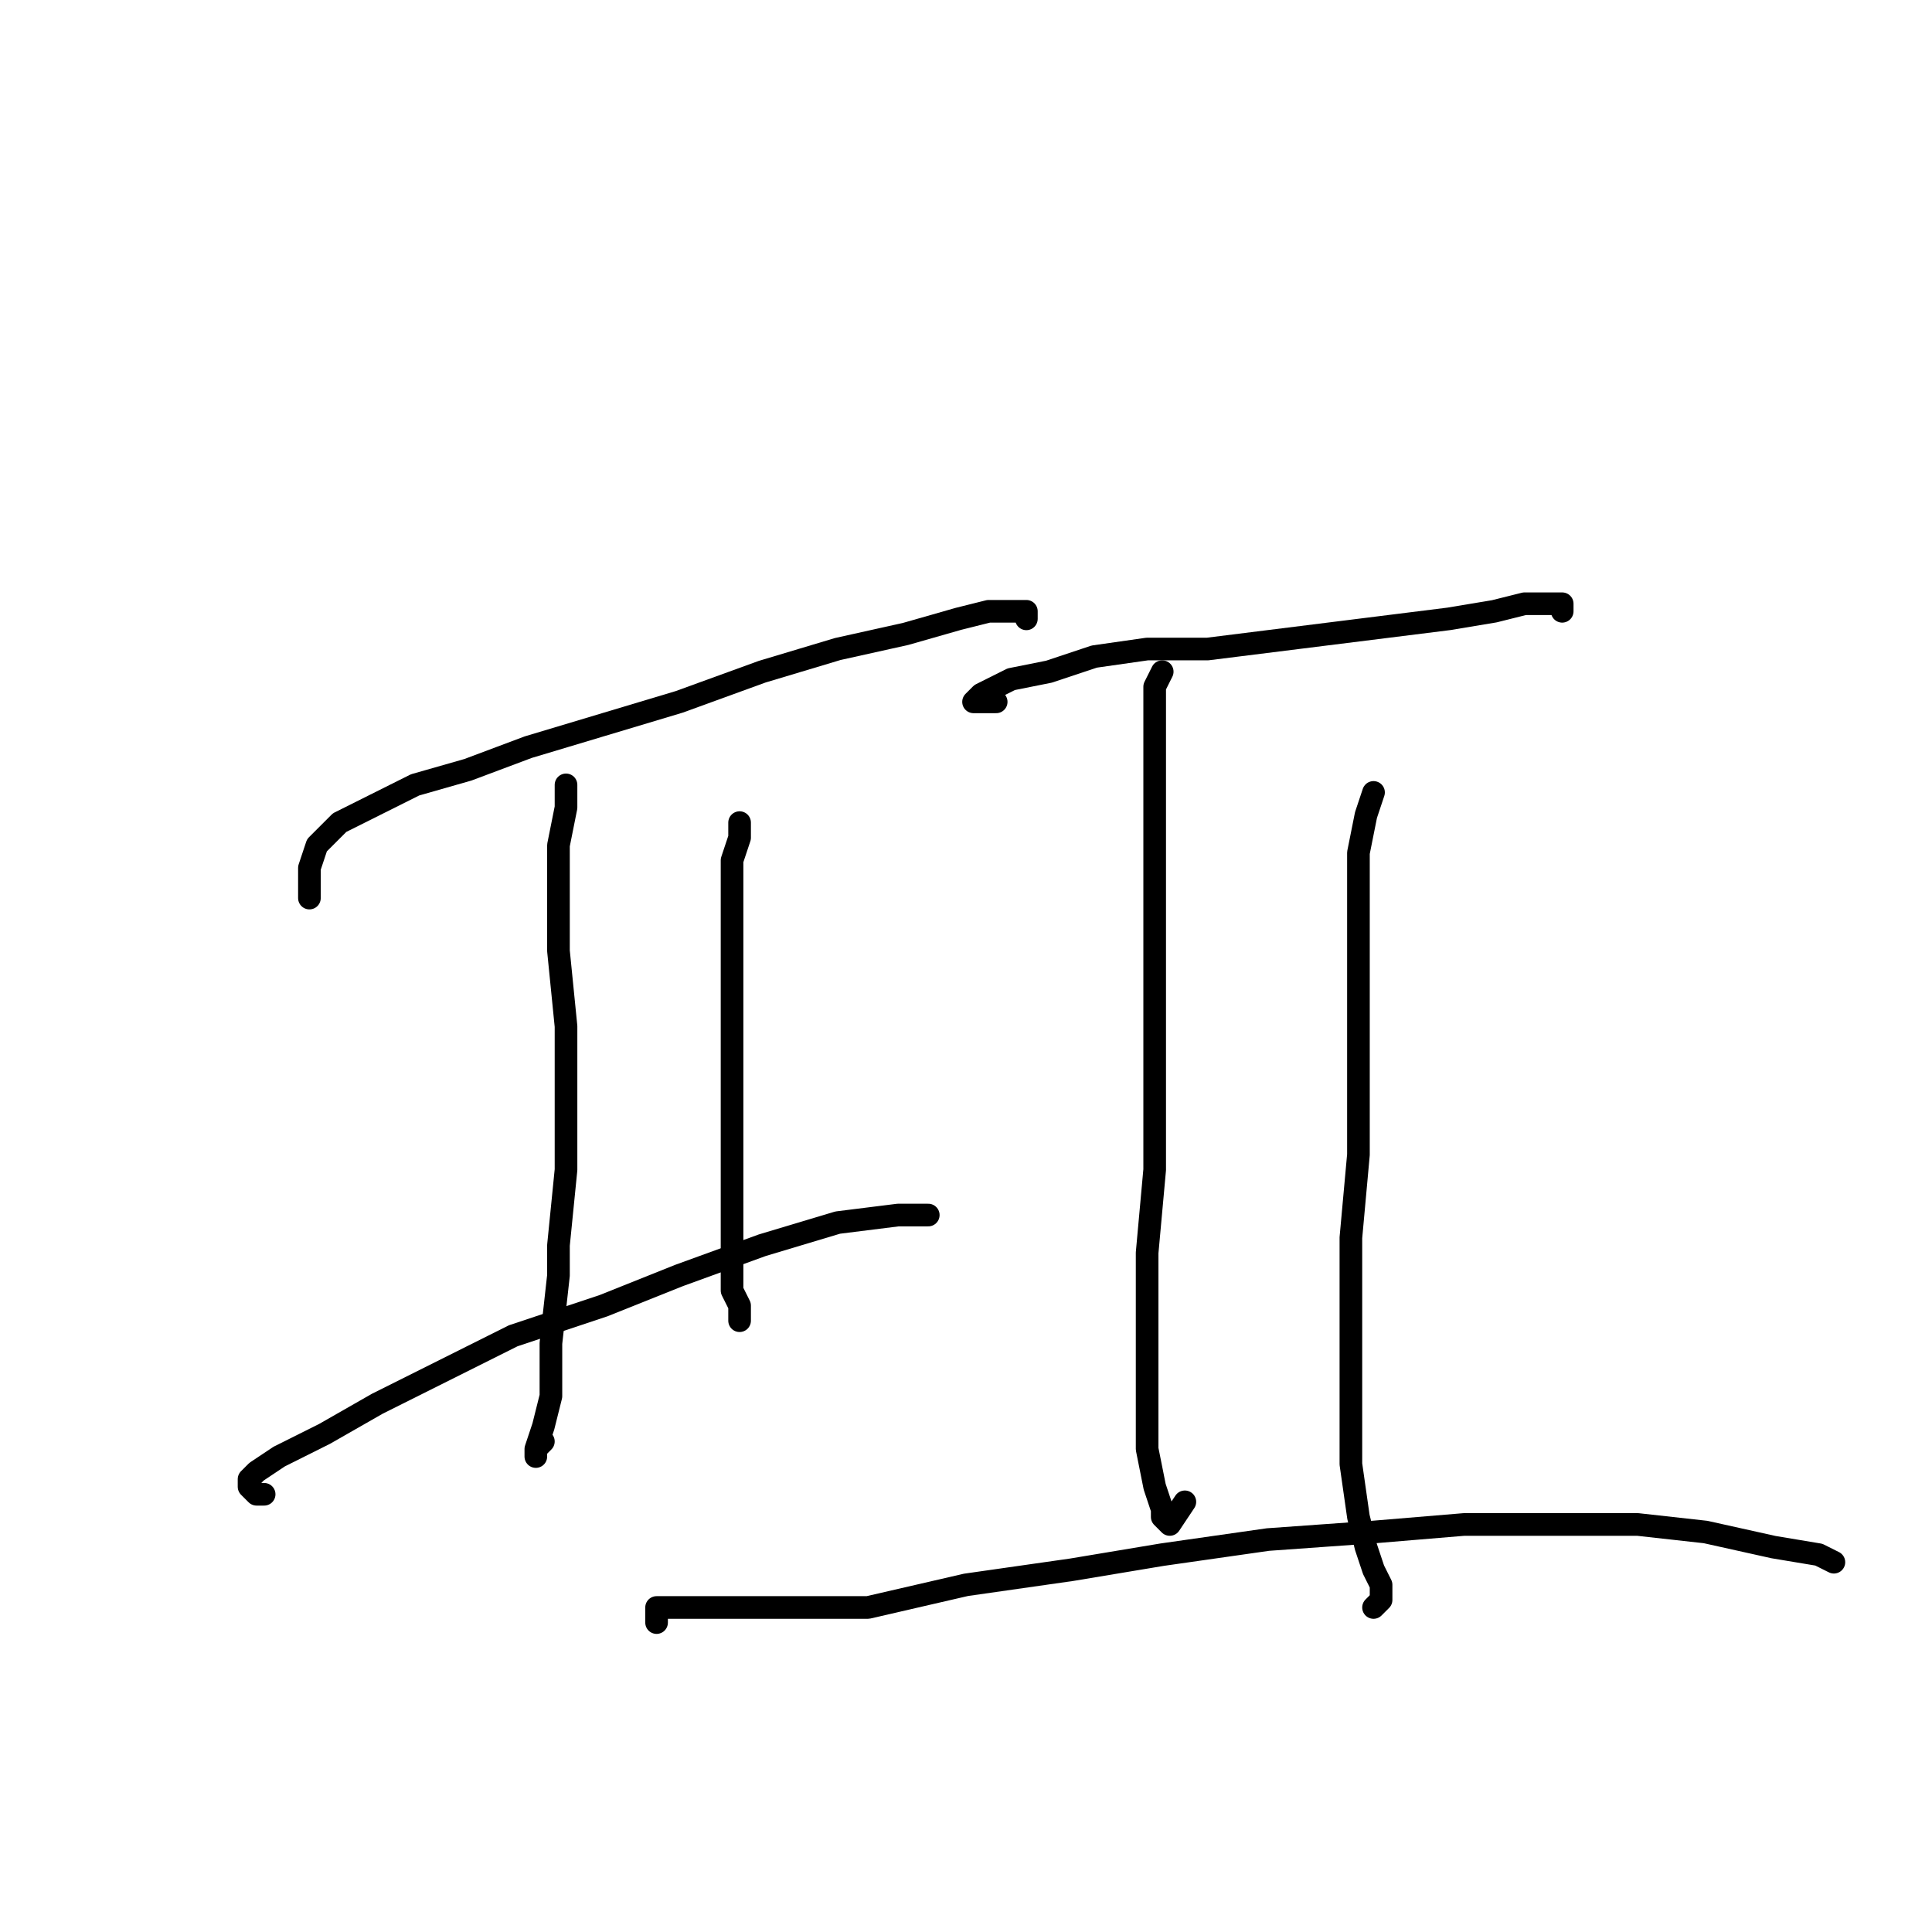 <?xml version="1.0" standalone="no"?>
    <svg width="256" height="256" xmlns="http://www.w3.org/2000/svg" version="1.1">
    <polyline stroke="black" stroke-width="3" stroke-linecap="round" fill="transparent" stroke-linejoin="round" points="41 119 41 117 41 115 42 112 45 109 49 107 55 104 62 102 70 99 80 96 90 93 101 89 111 86 120 84 127 82 131 81 134 81 136 81 136 82 136 82 " />
        <polyline stroke="black" stroke-width="3" stroke-linecap="round" fill="transparent" stroke-linejoin="round" points="75 104 75 105 75 107 74 112 74 115 74 122 74 126 75 136 75 145 75 155 74 165 74 169 73 178 73 185 72 189 71 192 71 193 71 192 72 191 72 191 " />
        <polyline stroke="black" stroke-width="3" stroke-linecap="round" fill="transparent" stroke-linejoin="round" points="98 109 98 111 97 114 97 120 97 127 97 135 97 144 97 154 97 161 97 167 97 171 98 173 98 175 98 175 " />
        <polyline stroke="black" stroke-width="3" stroke-linecap="round" fill="transparent" stroke-linejoin="round" points="35 198 34 198 33 197 33 196 34 195 37 193 43 190 50 186 58 182 68 177 80 173 90 169 101 165 111 162 119 161 123 161 123 161 " />
        <polyline stroke="black" stroke-width="3" stroke-linecap="round" fill="transparent" stroke-linejoin="round" points="132 93 130 93 129 93 130 92 134 90 139 89 145 87 152 86 160 86 168 85 176 84 184 83 192 82 198 81 202 80 205 80 207 80 207 81 207 81 " />
        <polyline stroke="black" stroke-width="3" stroke-linecap="round" fill="transparent" stroke-linejoin="round" points="154 89 153 91 153 95 153 100 153 109 153 120 153 132 153 143 153 155 152 166 152 177 152 185 152 192 153 197 154 200 154 201 155 202 157 199 157 199 " />
        <polyline stroke="black" stroke-width="3" stroke-linecap="round" fill="transparent" stroke-linejoin="round" points="182 105 181 108 180 113 180 120 180 130 180 140 180 153 179 164 179 176 179 186 179 194 180 201 181 205 182 208 183 210 183 212 182 213 182 213 " />
        <polyline stroke="black" stroke-width="3" stroke-linecap="round" fill="transparent" stroke-linejoin="round" points="87 215 87 213 89 213 95 213 104 213 115 213 128 210 142 208 154 206 168 204 182 203 194 202 206 202 217 202 226 203 235 205 241 206 243 207 243 207 " />
        </svg>